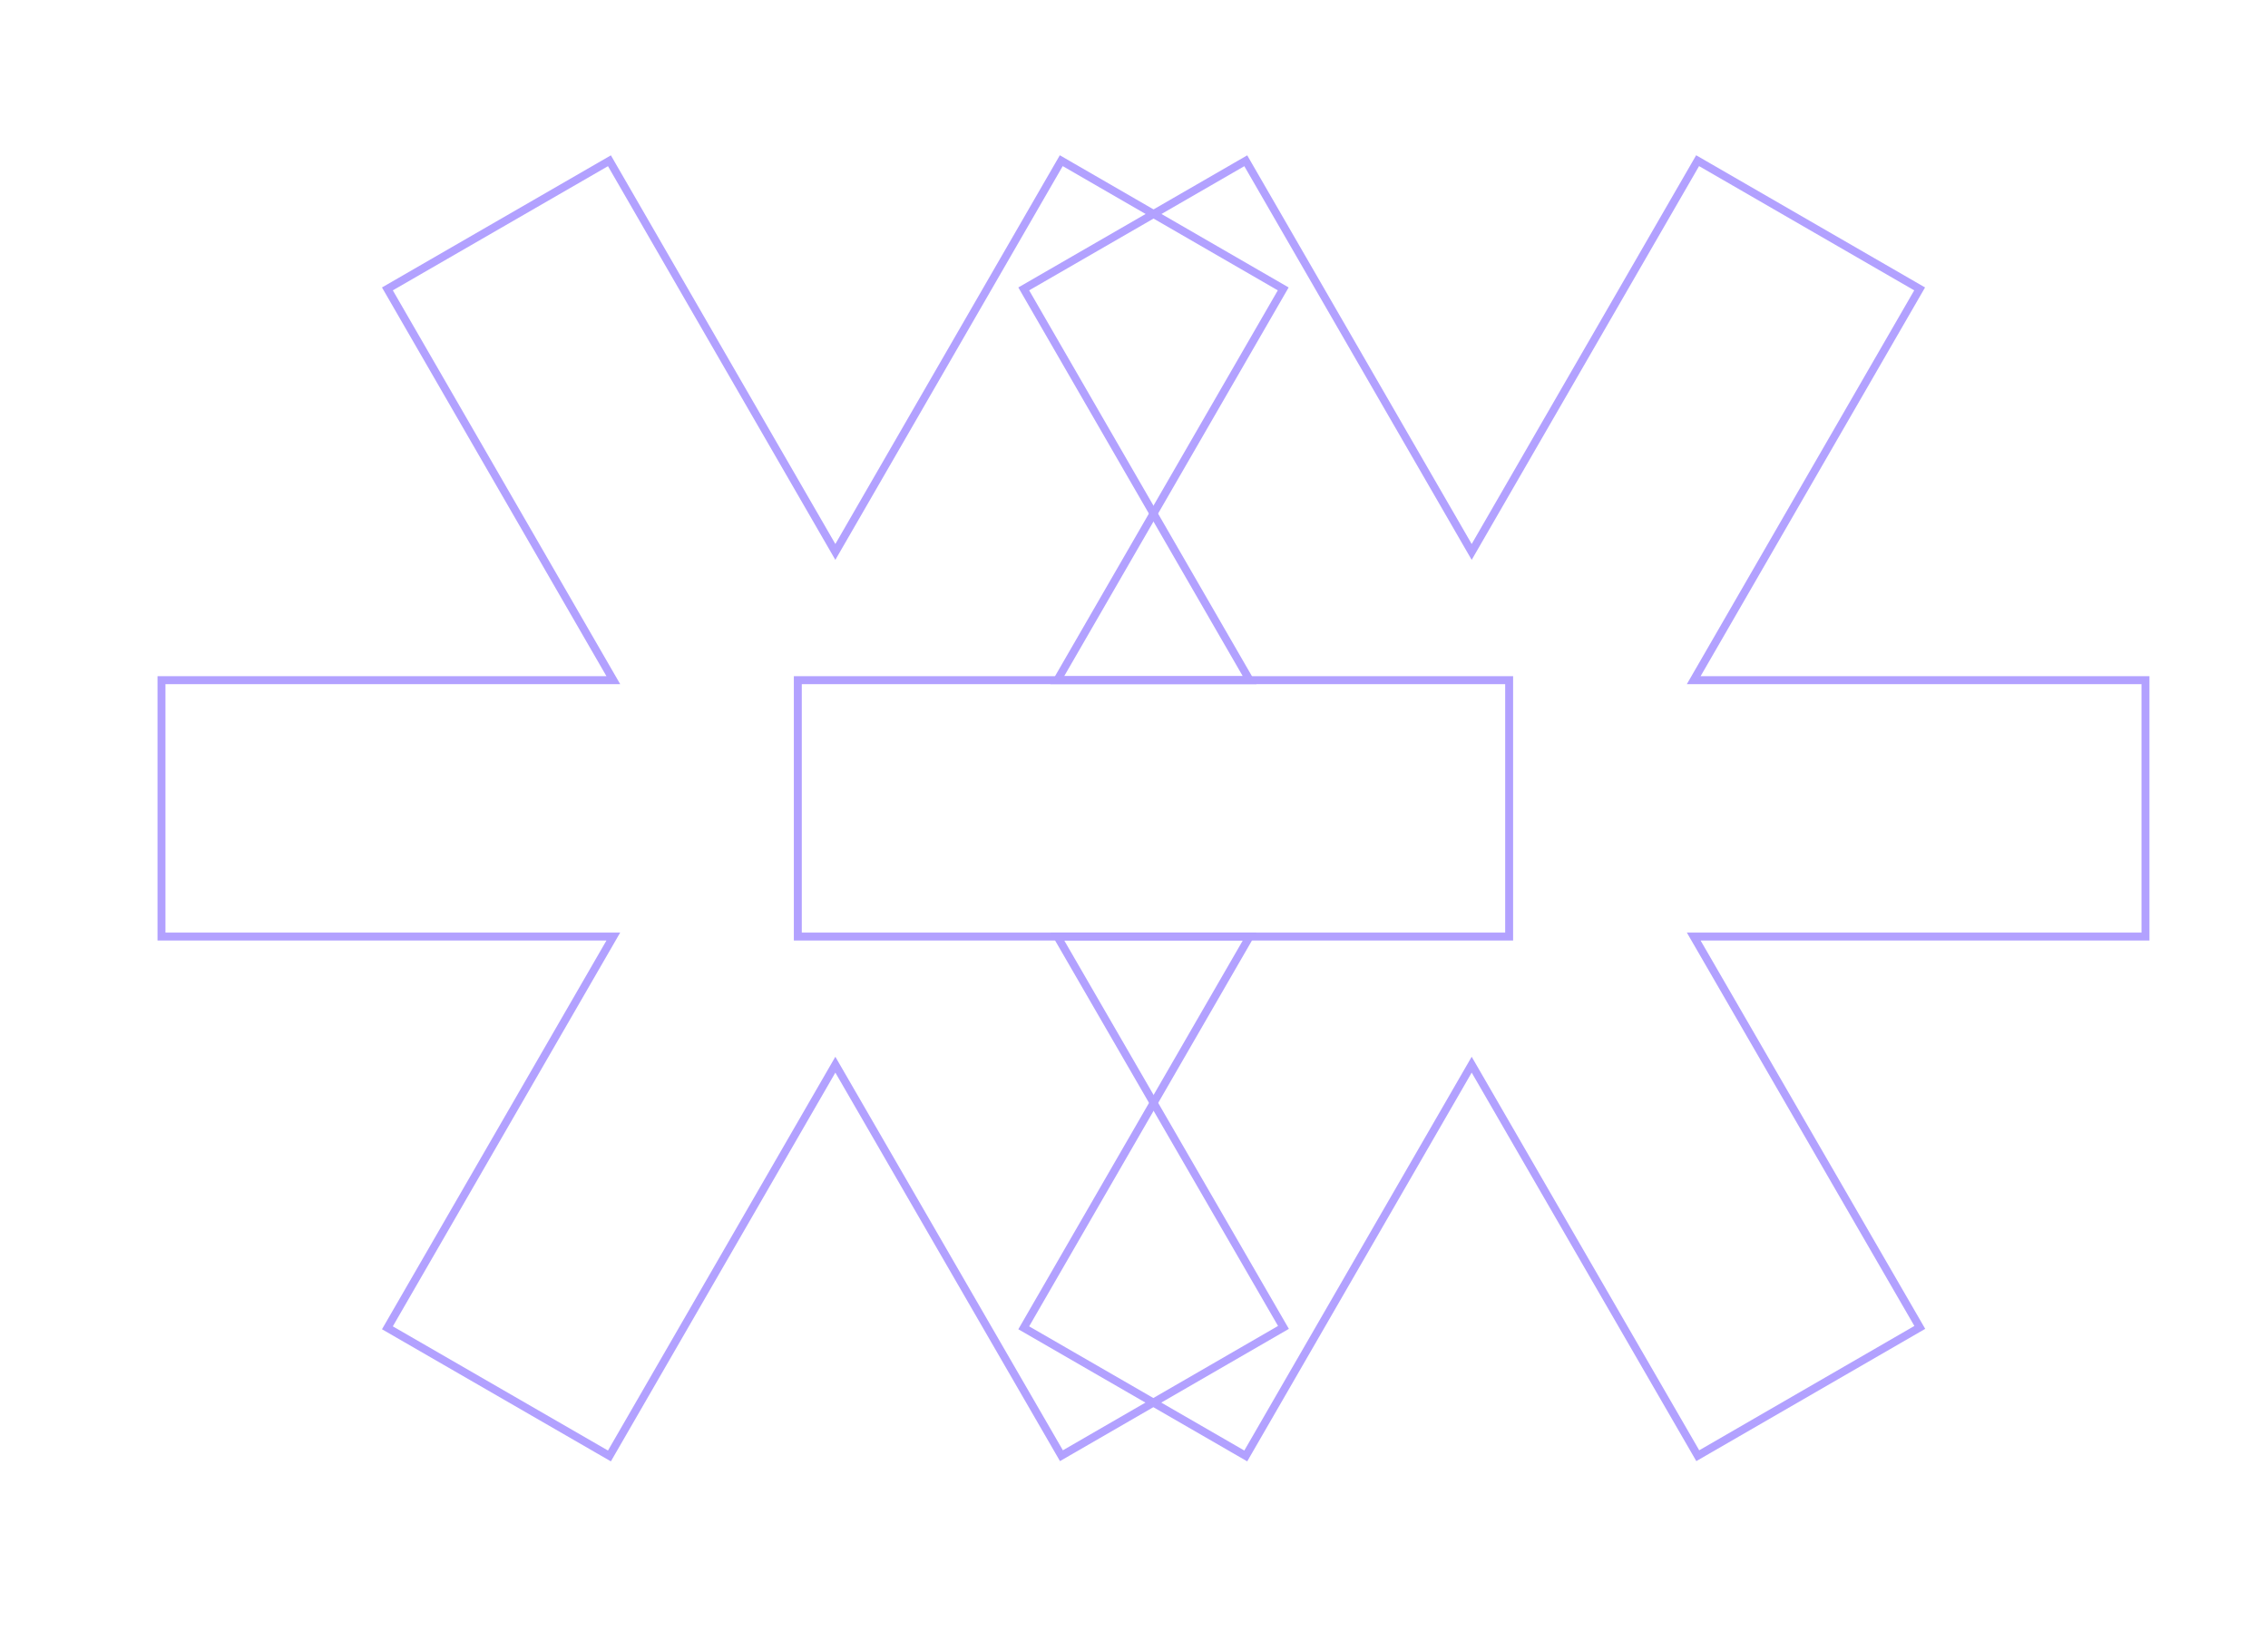 <?xml version="1.0" encoding="UTF-8"?> <svg xmlns="http://www.w3.org/2000/svg" id="Слой_1" data-name="Слой 1" viewBox="0 0 285.81 206.85"> <defs> <style>.cls-1{fill:none;stroke:#b2a1ff;stroke-miterlimit:10;}</style> </defs> <polygon class="cls-1" points="133.74 20.25 105.27 69.56 76.8 20.26 48.82 36.41 77.29 85.72 20.35 85.72 20.35 118.03 77.29 118.03 48.82 167.34 76.8 183.49 105.27 134.18 133.76 183.46 161.74 167.29 133.25 118.03 190.18 118.03 190.18 85.72 133.24 85.72 161.71 36.41 133.74 20.25"></polygon> <polygon class="cls-1" points="213.93 20.25 185.46 69.56 156.99 20.26 129.01 36.41 157.48 85.72 100.54 85.72 100.54 118.03 157.48 118.03 129.01 167.34 156.99 183.49 185.46 134.18 213.95 183.46 241.93 167.29 213.44 118.03 270.37 118.03 270.37 85.72 213.44 85.72 241.91 36.41 213.93 20.25"></polygon> </svg> 